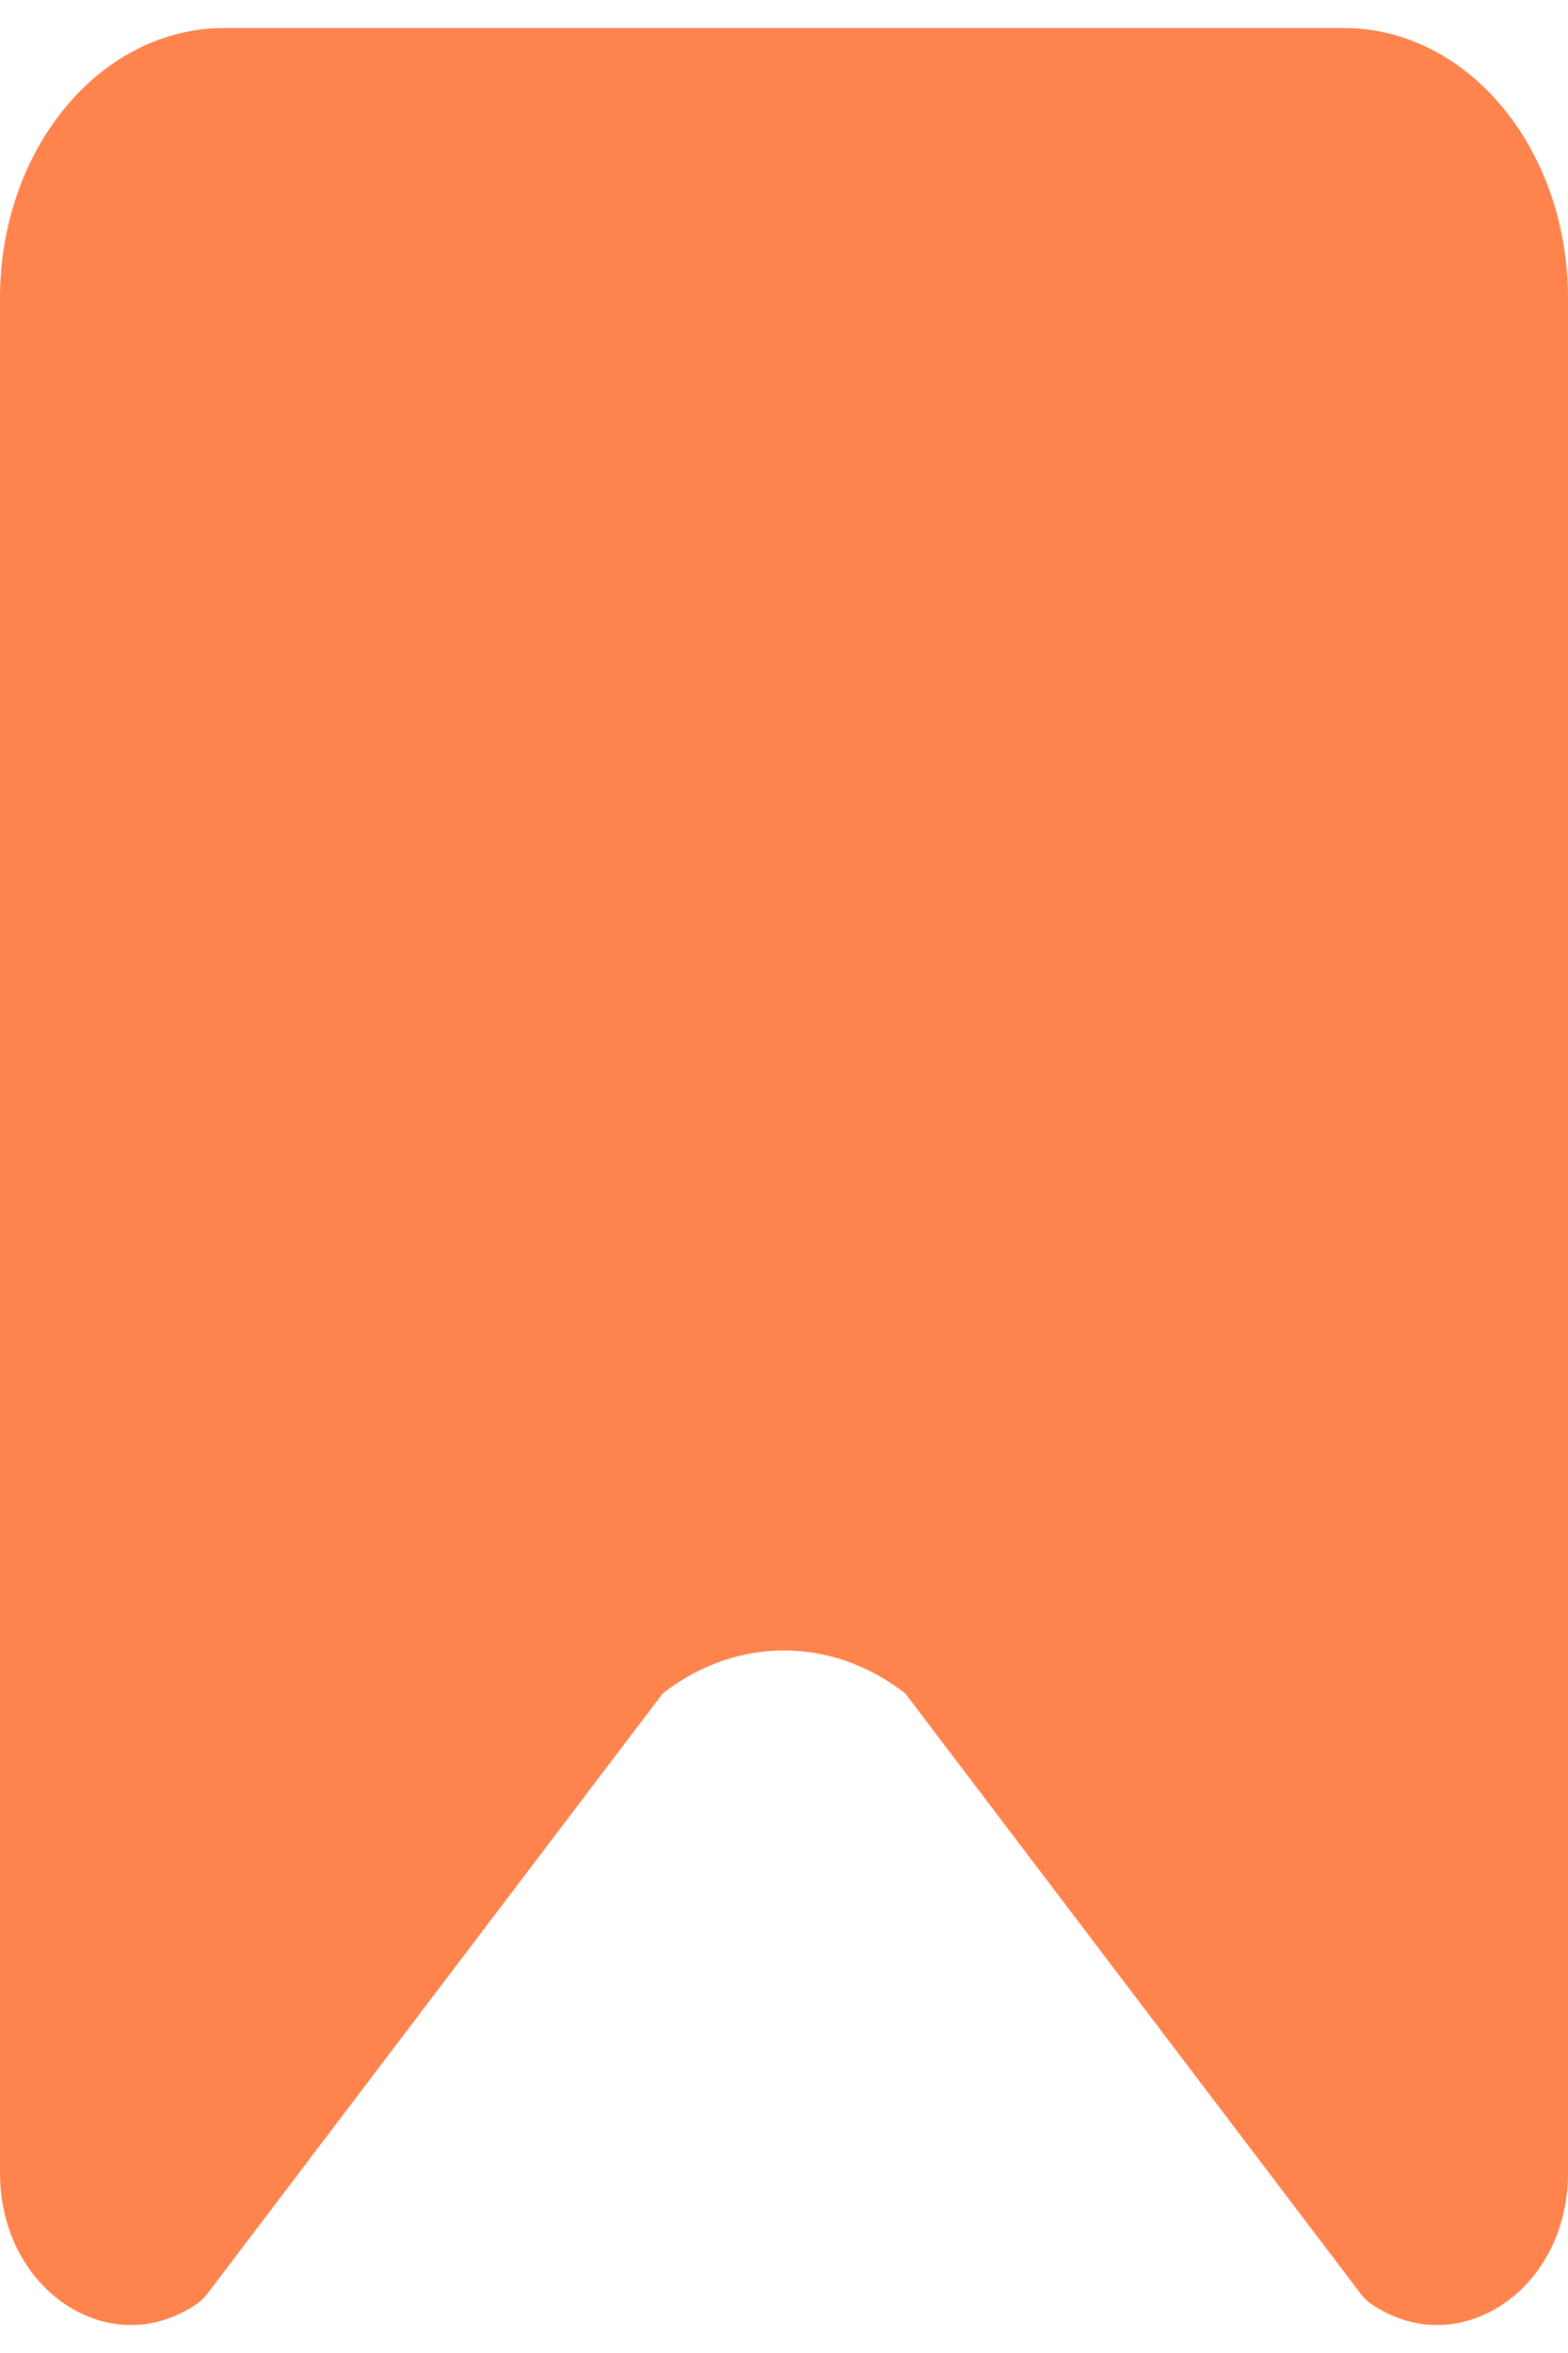 <svg xmlns="http://www.w3.org/2000/svg" width="28" height="42" viewBox="0 0 28 42" fill="none">
  <path d="M3.708 40.935C3.655 41.005 3.593 41.069 3.521 41.119C1.983 42.181 0 40.901 0 38.786V5.317C0 4.039 0.421 2.814 1.172 1.911C1.922 1.007 2.939 0.5 4 0.5H24C25.061 0.5 26.078 1.007 26.828 1.911C27.579 2.814 28 4.039 28 5.317V38.786C28 40.901 26.017 42.181 24.479 41.119C24.407 41.069 24.345 41.005 24.292 40.935L16.164 30.225C15.519 29.725 14.767 29.459 14 29.459C13.233 29.459 12.481 29.725 11.836 30.225L3.708 40.935Z" fill="#FE834D"/>
</svg>